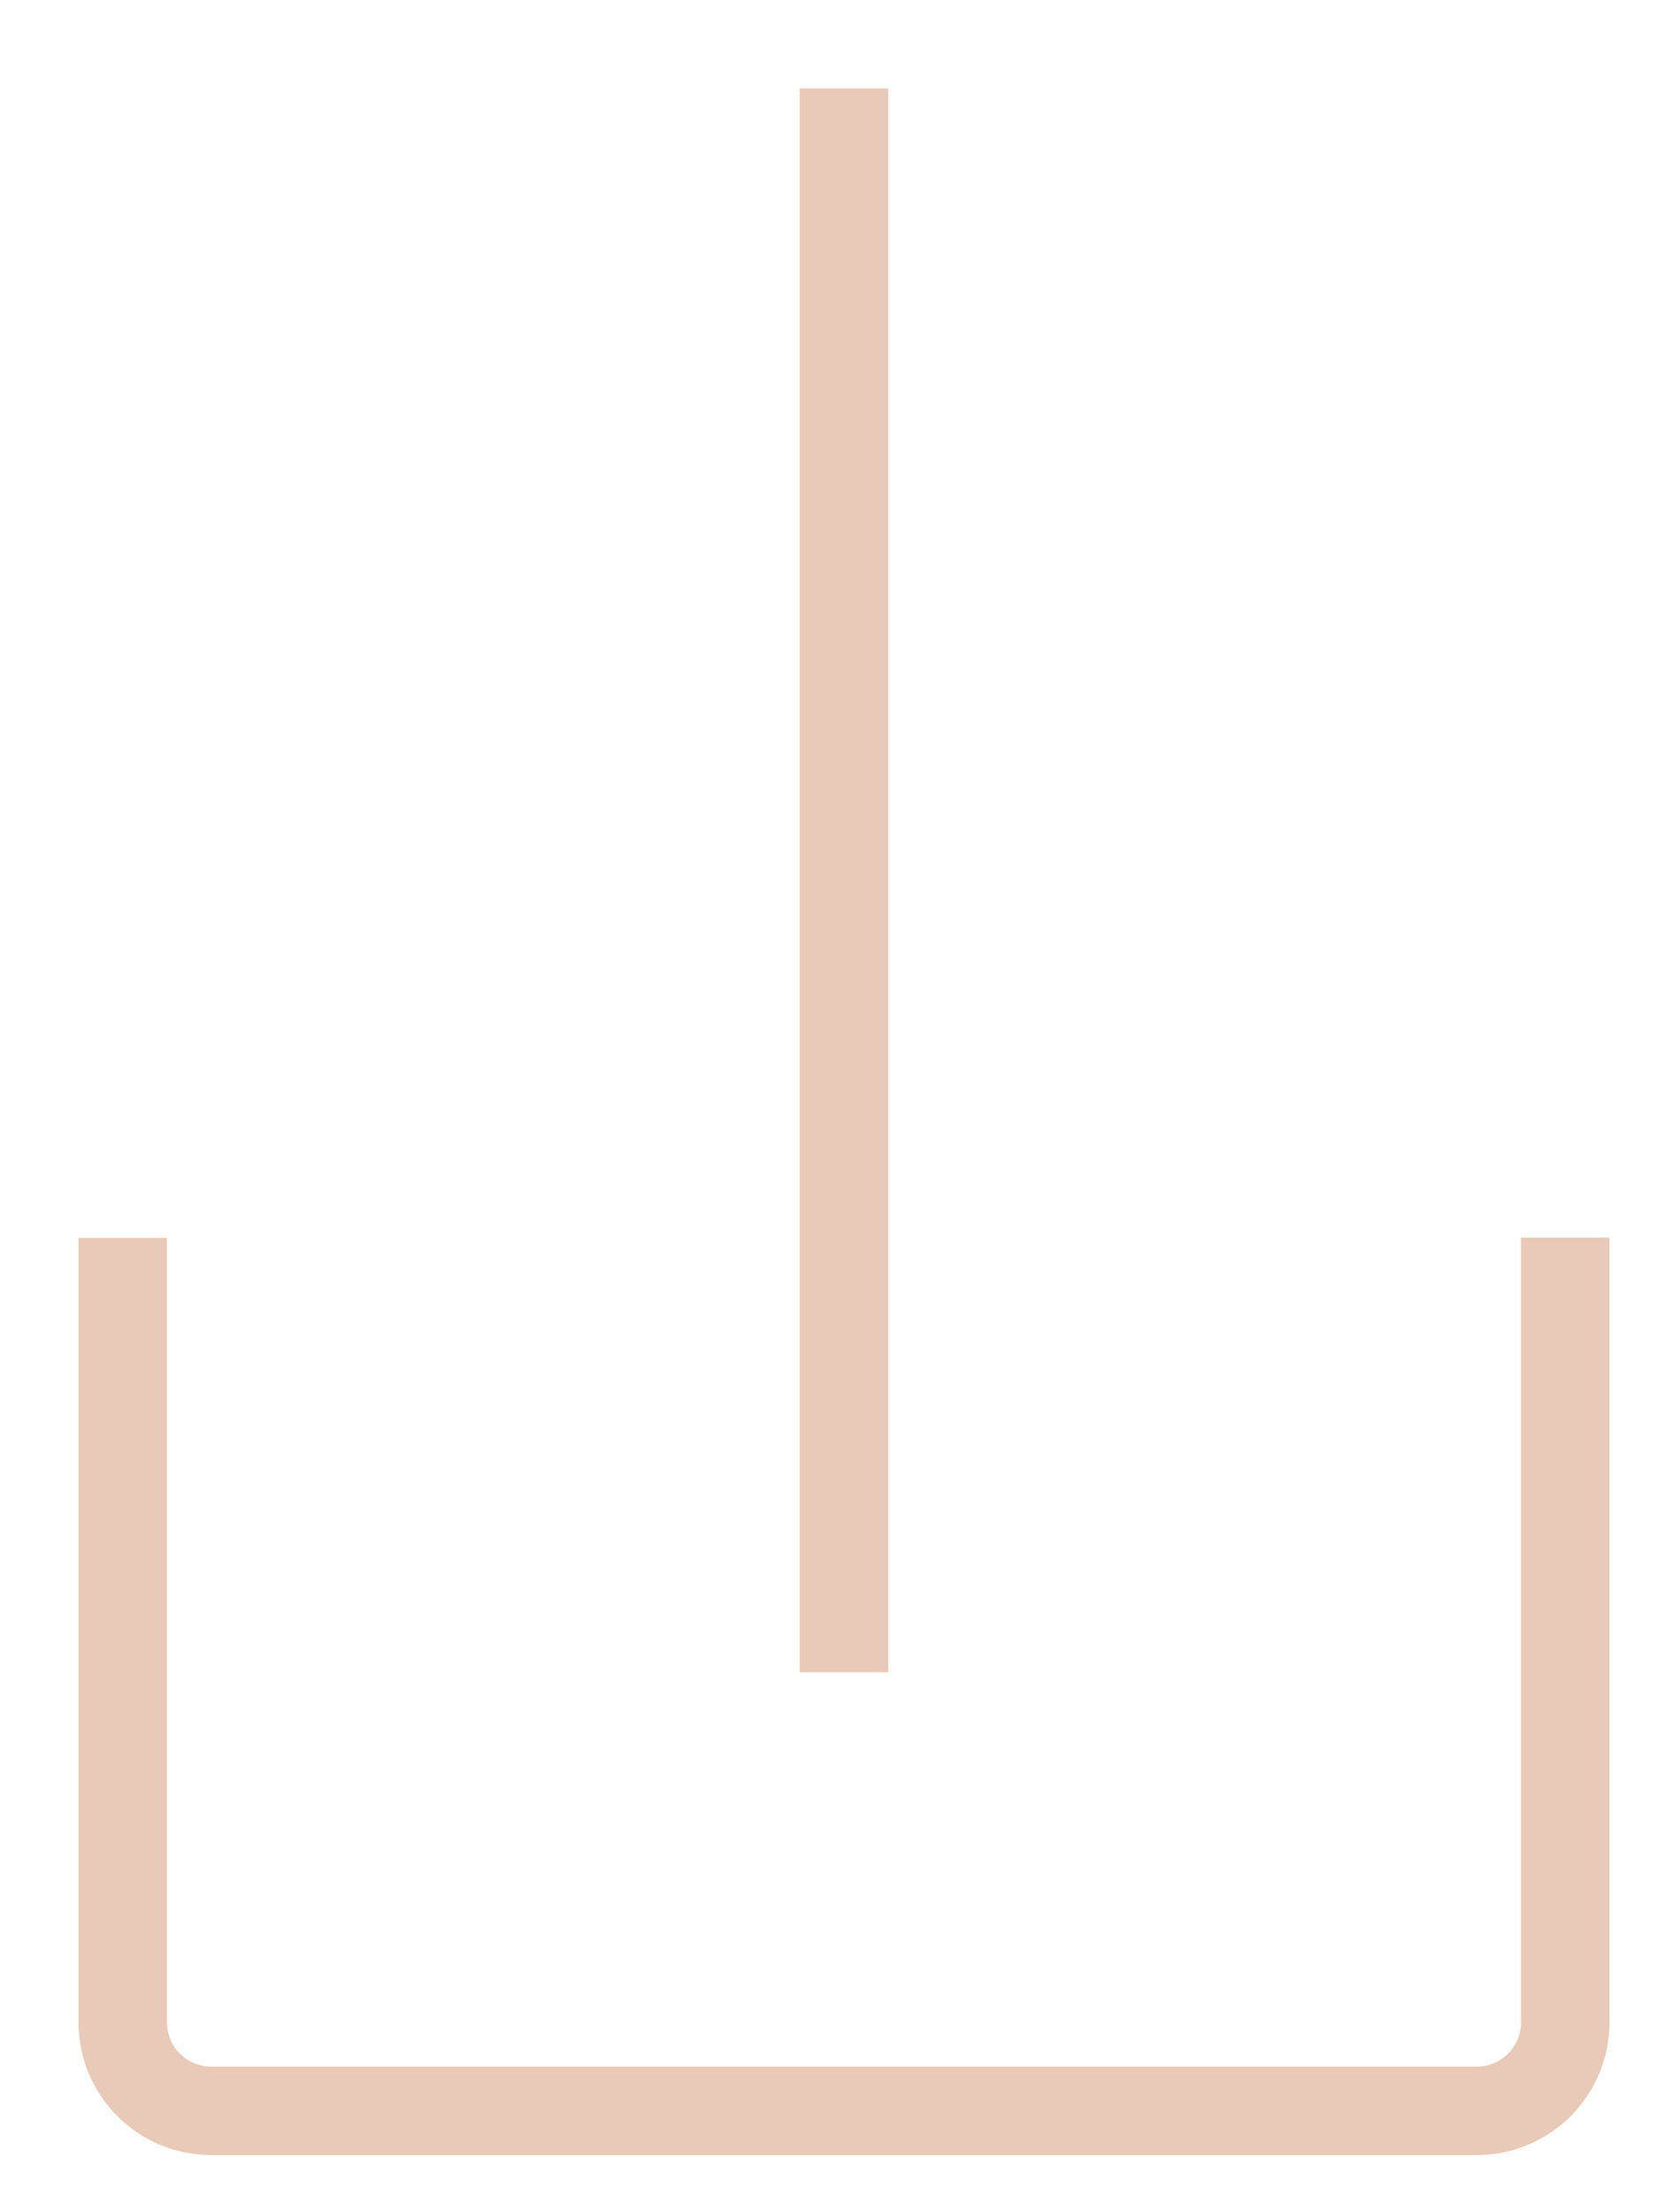 <svg width="19" height="25" viewBox="0 0 19 25" fill="none" xmlns="http://www.w3.org/2000/svg">
<path d="M1.388 13.995V19.028V22.864C1.388 23.416 1.836 23.864 2.388 23.864H16.702C17.255 23.864 17.702 23.416 17.702 22.864V19.028V13.992" stroke="#E9C9B7"/>
<path d="M9.545 1V18.906" stroke="#E9C9B7"/>
</svg>
